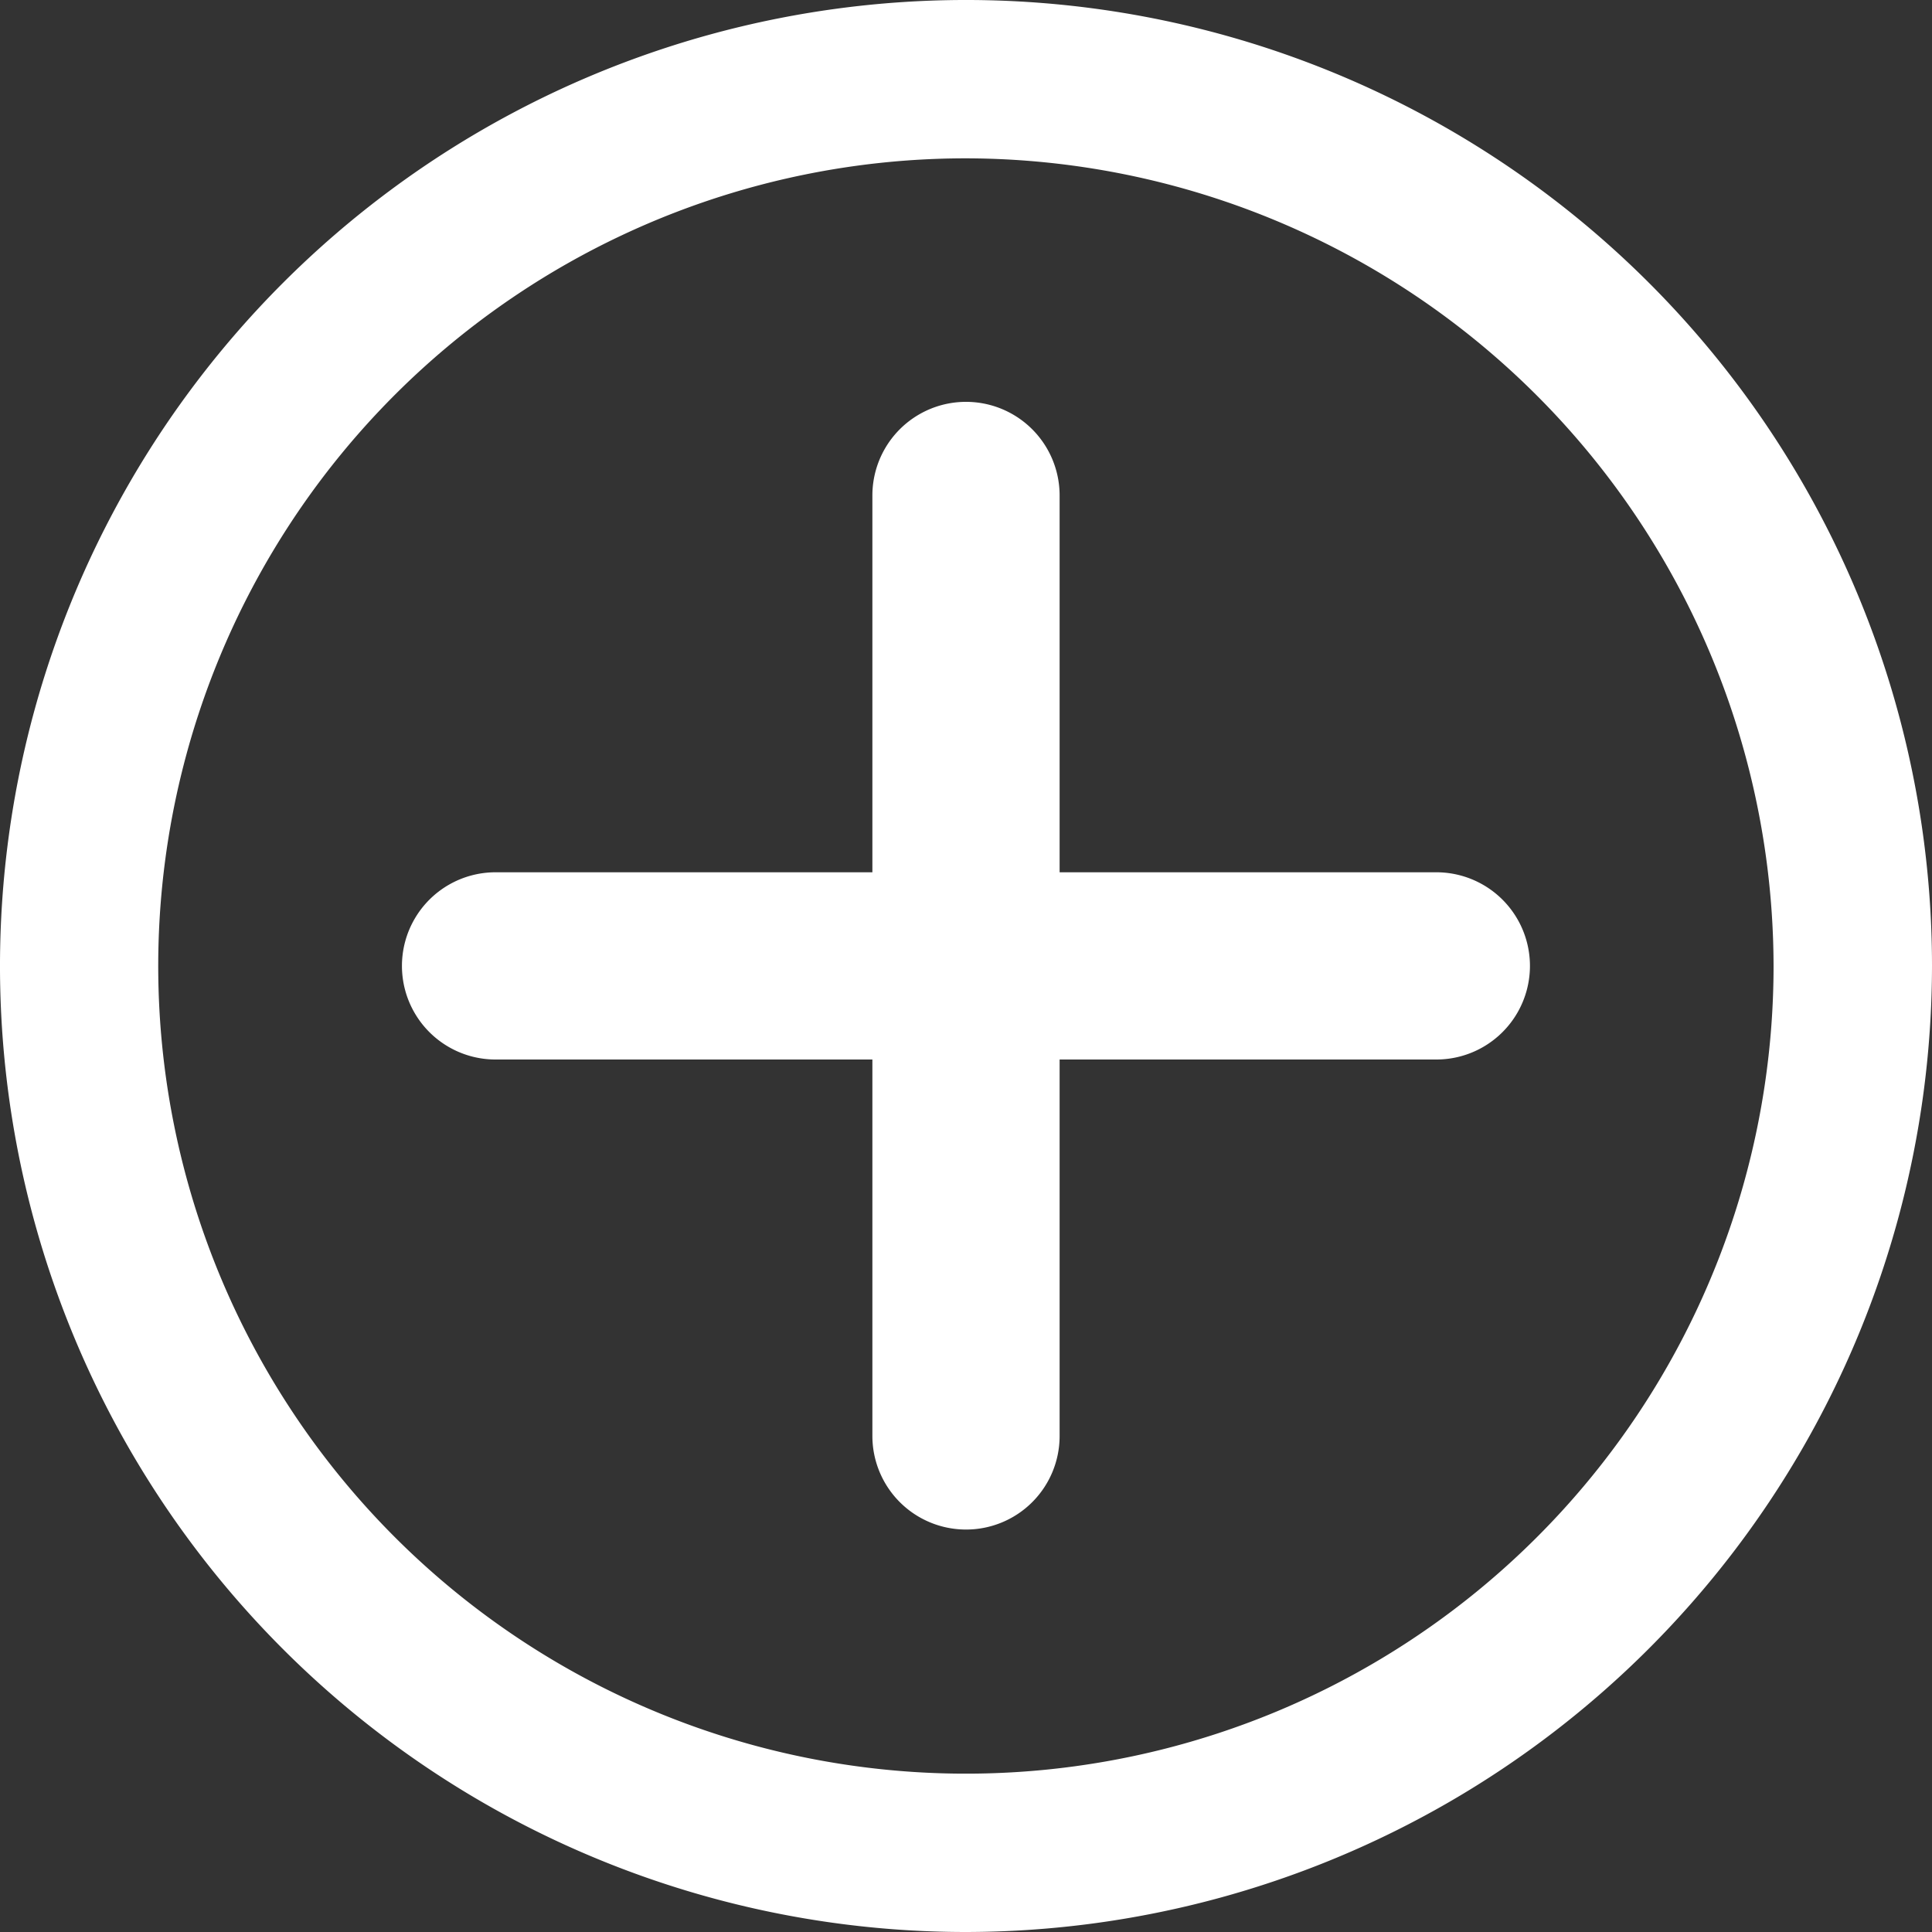 <svg xmlns="http://www.w3.org/2000/svg" width="18.986" height="18.986" viewBox="0 0 18.986 18.986">
  <rect x="0" y="0" width="18.986" height="18.986" fill="#333333" stroke="none"/>
  <g id="Group_176" data-name="Group 176" transform="translate(0.25 0.25)">
    <g id="Group_173" data-name="Group 173">
      <path id="Path_633" data-name="Path 633" d="M9.243,18.486a9.243,9.243,0,1,1,9.243-9.243A9.254,9.254,0,0,1,9.243,18.486Zm0-17.43a8.187,8.187,0,1,0,8.186,8.187A8.2,8.2,0,0,0,9.243,1.056Z" fill="#fff" stroke="#fff" stroke-width="0.5"/>
    </g>
    <g id="Group_174" data-name="Group 174" transform="translate(3.95 8.573)">
      <path id="Path_634" data-name="Path 634" d="M18.434,15.981H9.188a.67.67,0,1,1,0-1.34h9.245a.67.67,0,0,1,0,1.34Z" transform="translate(-8.518 -14.642)" fill="#fff" stroke="#fff" stroke-width="0.5"/>
    </g>
    <g id="Group_175" data-name="Group 175" transform="translate(8.573 3.95)">
      <path id="Path_635" data-name="Path 635" d="M15.311,19.1a.67.67,0,0,1-.67-.67V9.188a.67.67,0,1,1,1.34,0v9.246A.669.669,0,0,1,15.311,19.1Z" transform="translate(-14.641 -8.519)" fill="#fff" stroke="#fff" stroke-width="0.5"/>
    </g>
  </g>
</svg>
